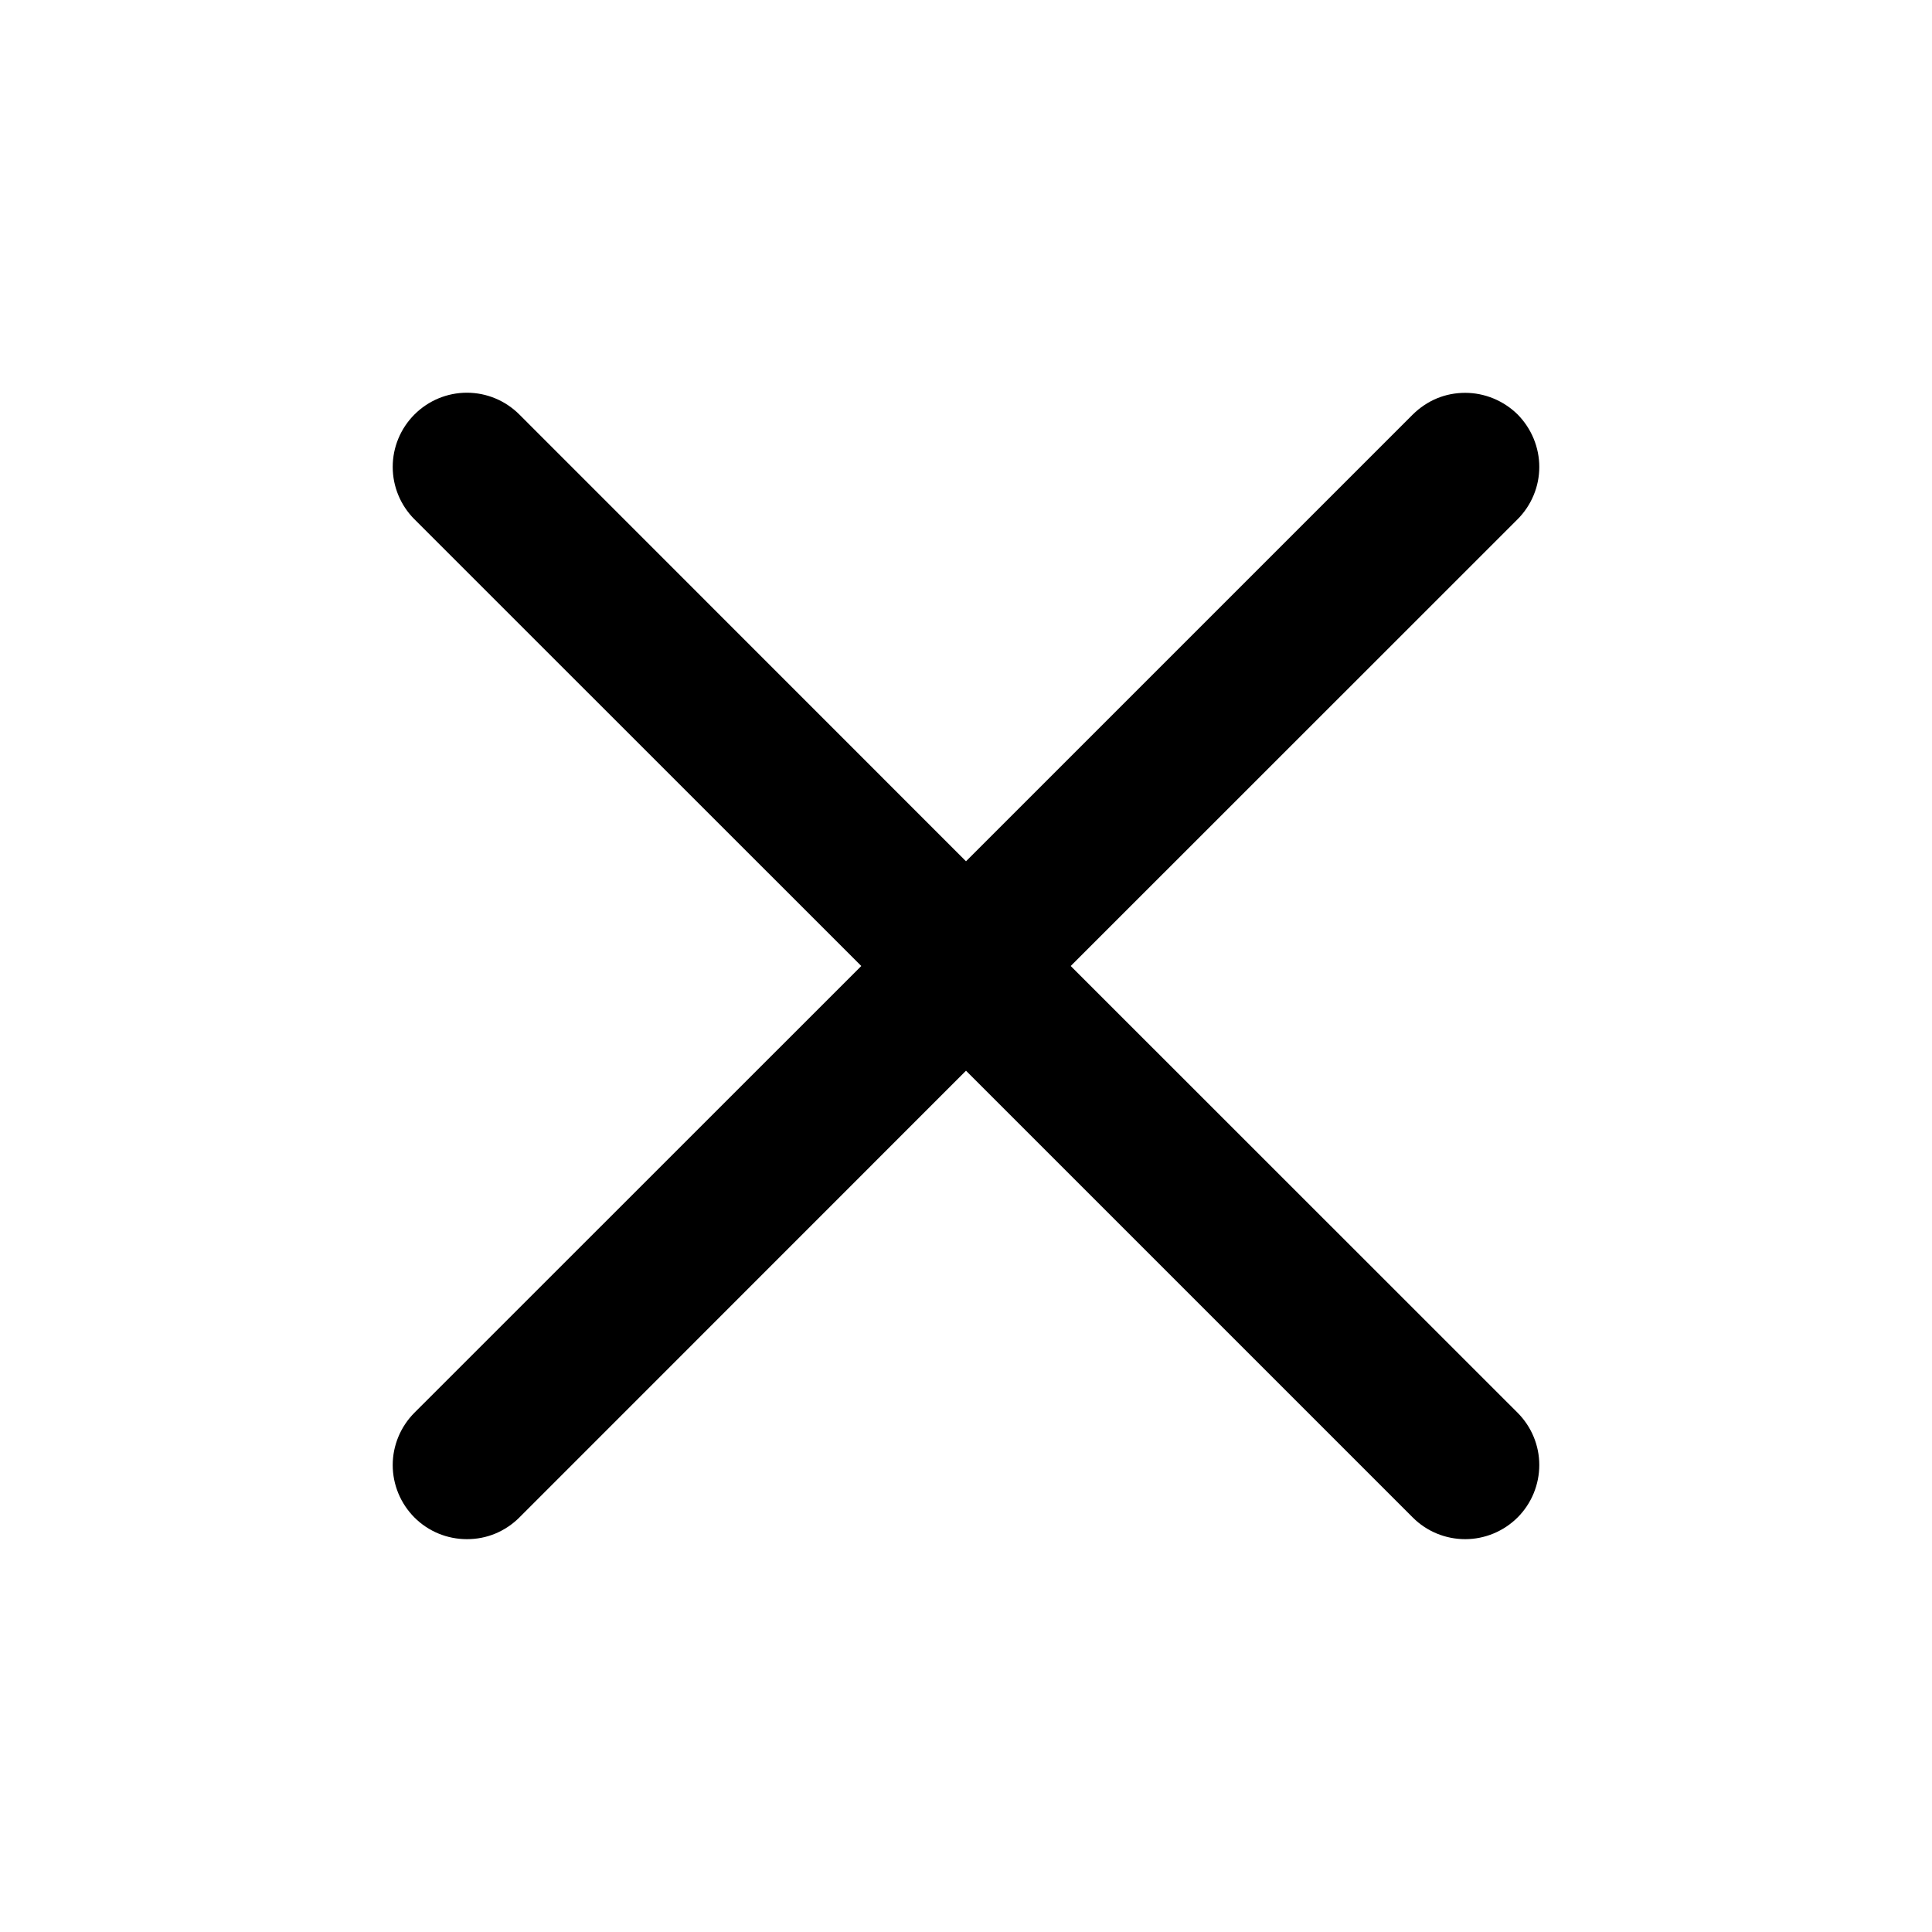 <svg width="15" height="15" viewBox="0 0 15 15" fill="none" xmlns="http://www.w3.org/2000/svg">
<path fill-rule="evenodd" clip-rule="evenodd" d="M11.782 4.032C11.835 3.979 11.878 3.915 11.907 3.845C11.936 3.776 11.951 3.701 11.951 3.625C11.951 3.55 11.936 3.475 11.907 3.405C11.878 3.335 11.836 3.272 11.783 3.218C11.729 3.165 11.666 3.123 11.596 3.094C11.526 3.065 11.451 3.05 11.376 3.05C11.3 3.05 11.226 3.064 11.156 3.093C11.086 3.122 11.023 3.165 10.969 3.218L7.5 6.687L4.032 3.218C3.924 3.11 3.778 3.049 3.625 3.049C3.472 3.049 3.326 3.11 3.218 3.218C3.11 3.326 3.049 3.472 3.049 3.625C3.049 3.778 3.11 3.924 3.218 4.032L6.687 7.5L3.218 10.968C3.165 11.021 3.122 11.085 3.093 11.155C3.064 11.225 3.049 11.299 3.049 11.375C3.049 11.45 3.064 11.525 3.093 11.595C3.122 11.665 3.165 11.729 3.218 11.782C3.326 11.89 3.472 11.95 3.625 11.95C3.701 11.95 3.775 11.936 3.845 11.907C3.915 11.878 3.979 11.835 4.032 11.782L7.5 8.313L10.969 11.782C11.077 11.89 11.223 11.95 11.376 11.95C11.528 11.95 11.675 11.889 11.783 11.781C11.89 11.674 11.951 11.527 11.951 11.374C11.951 11.222 11.89 11.076 11.782 10.968L8.313 7.5L11.782 4.032Z" fill="black"/>
</svg>

